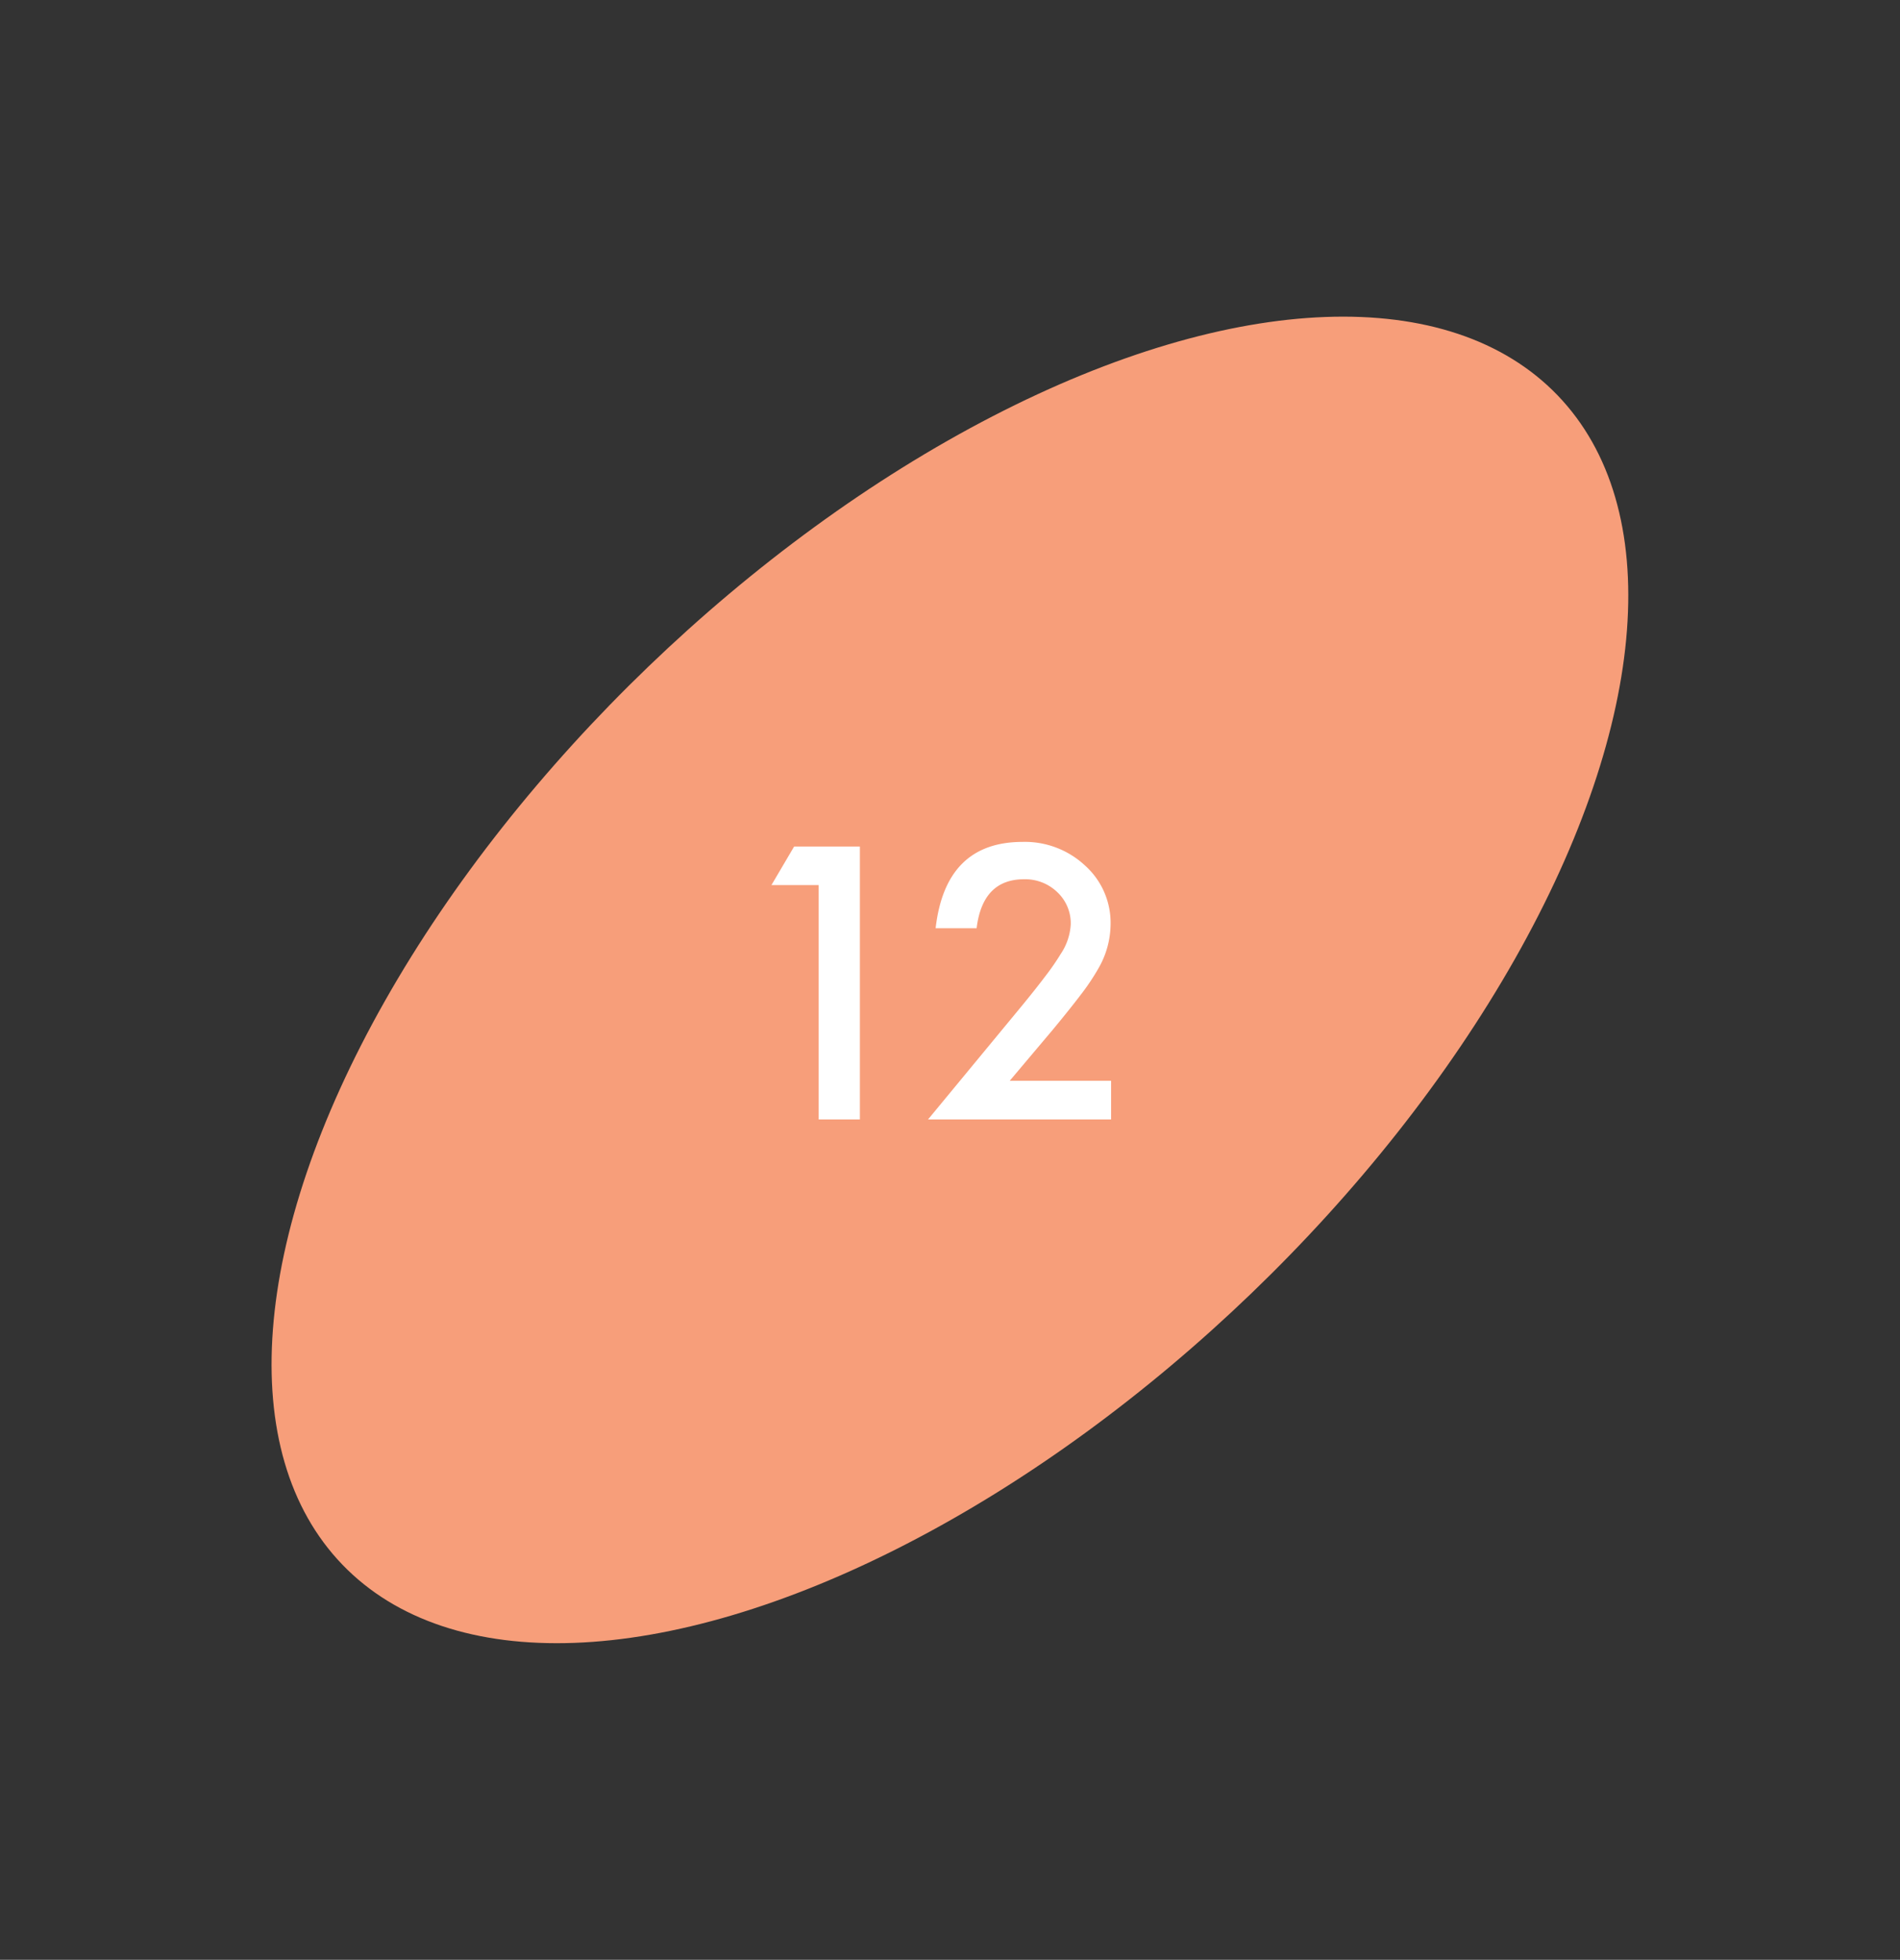 <svg xmlns="http://www.w3.org/2000/svg" viewBox="0 0 262.37 270.63"><rect x="0" y="0" width="262.37" height="270.63" fill="#333333" stroke="none"/><defs><style>.cls-1{fill:none;}.cls-2{fill:#f79e7a;}.cls-3{fill:#fff;}</style></defs><title>story-12</title><g id="Layer_2" data-name="Layer 2"><g id="Layer_1-2" data-name="Layer 1"><rect class="cls-1" width="262.37" height="270.63"/><ellipse class="cls-2" cx="131.18" cy="135.31" rx="116.44" ry="60.05" transform="translate(-57.17 128.75) rotate(-43.89)"/><path class="cls-3" d="M113.05,122.22h-6.52l3.13-5.32h9.08v37.69h-5.69Z"/><path class="cls-3" d="M139.43,149.25h14v5.34H128.15l13.08-15.84q1.94-2.37,3.24-4.1a33,33,0,0,0,2-2.91,8.12,8.12,0,0,0,1.39-4.12A5.9,5.9,0,0,0,146,123.2a6.37,6.37,0,0,0-4.59-1.78q-5.72,0-6.55,6.76H129.2q1.37-11.91,12-11.92a12.18,12.18,0,0,1,8.65,3.28,10.62,10.62,0,0,1,3.51,8.1,12.31,12.31,0,0,1-1.63,6,30.89,30.89,0,0,1-2.43,3.65q-1.61,2.12-4,5Z"/></g></g></svg>